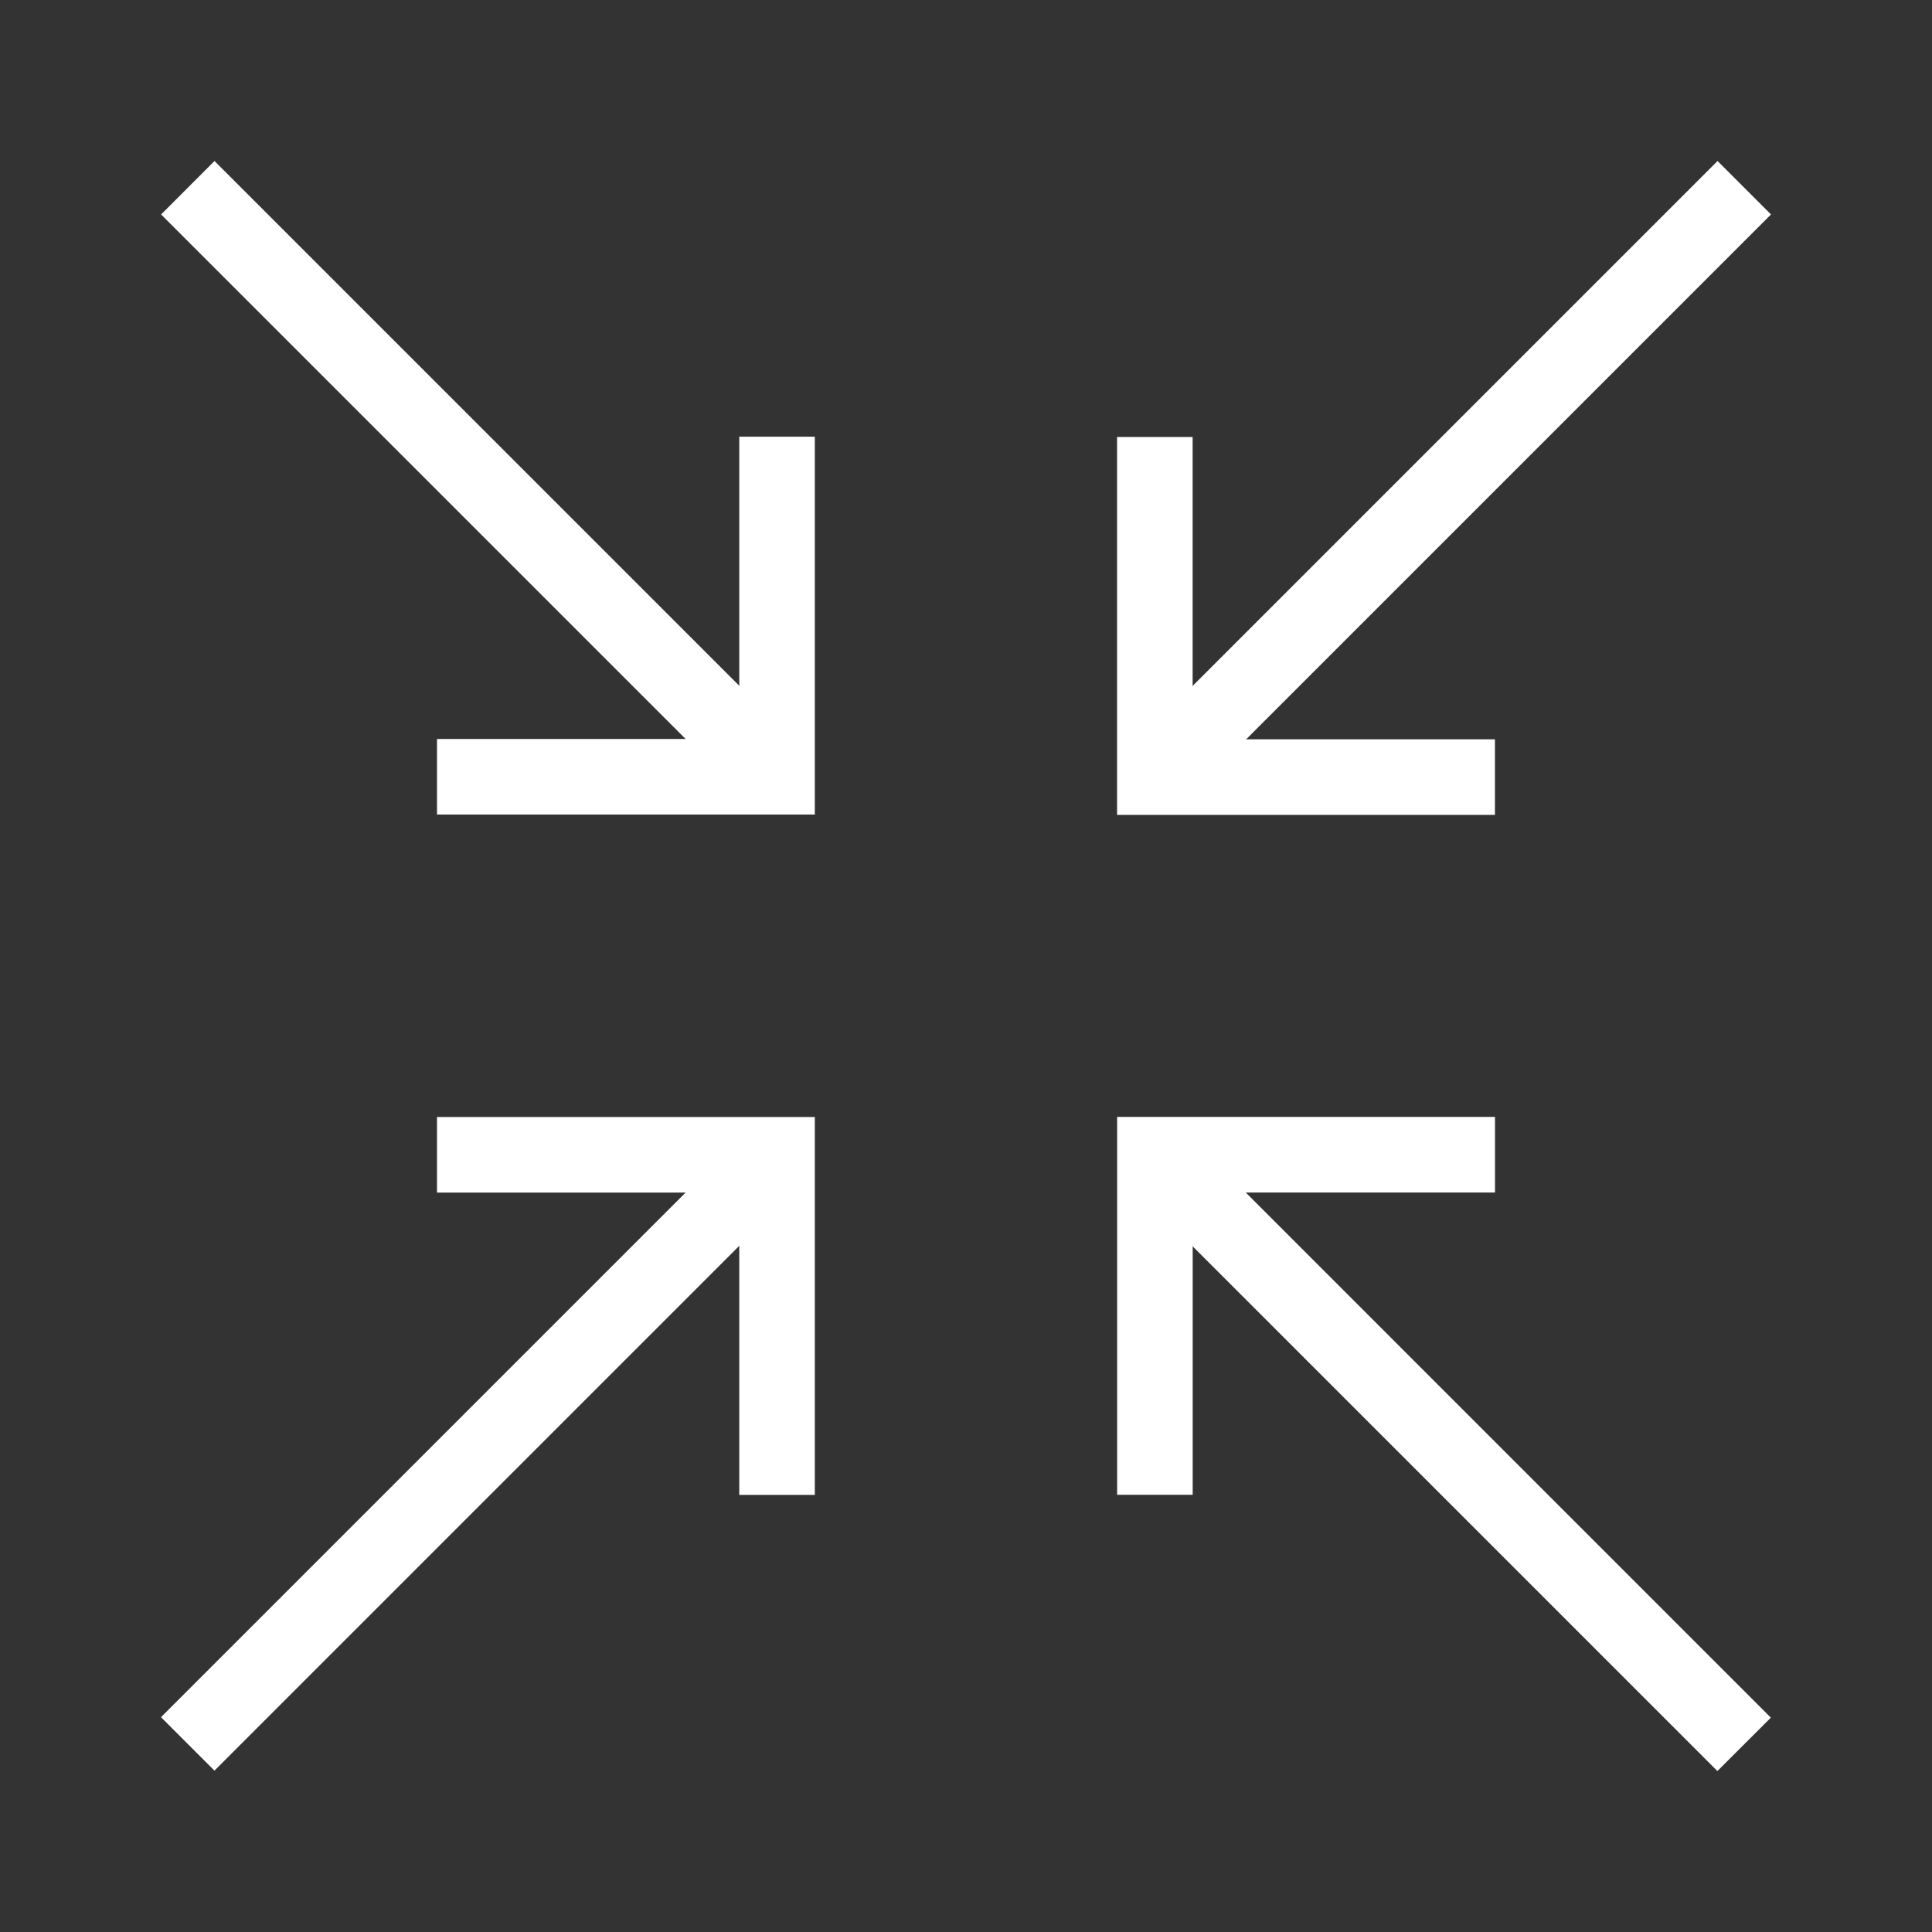 <svg width="36" height="36" viewBox="0 0 36 36" fill="none" xmlns="http://www.w3.org/2000/svg">
<rect x="0" y="0" width="36" height="36" fill="#333333" stroke="none"/>
<path d="M15.183 15.178H8.143V13.77H13.775V8.137H15.183V15.178Z" fill="white"/>
<path d="M3.997 3L14.975 13.978L13.98 14.974L3.002 3.996L3.997 3ZM27.856 15.184H20.815V8.143H22.223V13.776H27.856V15.184Z" fill="white"/>
<path d="M32.004 3L33 3.996L22.022 14.974L21.026 13.978L32.004 3ZM15.183 27.855H13.775V22.222H8.143V20.814H15.183V27.855Z" fill="white"/>
<path d="M13.978 21.019L14.974 22.015L3.996 32.993L3 31.997L13.978 21.019ZM22.224 27.853H20.816V20.812H27.857V22.221H22.224V27.853Z" fill="white"/>
<path d="M22.019 21.027L32.997 32.006L32.001 33.001L21.023 22.023L22.019 21.027Z" fill="white"/>
</svg>
